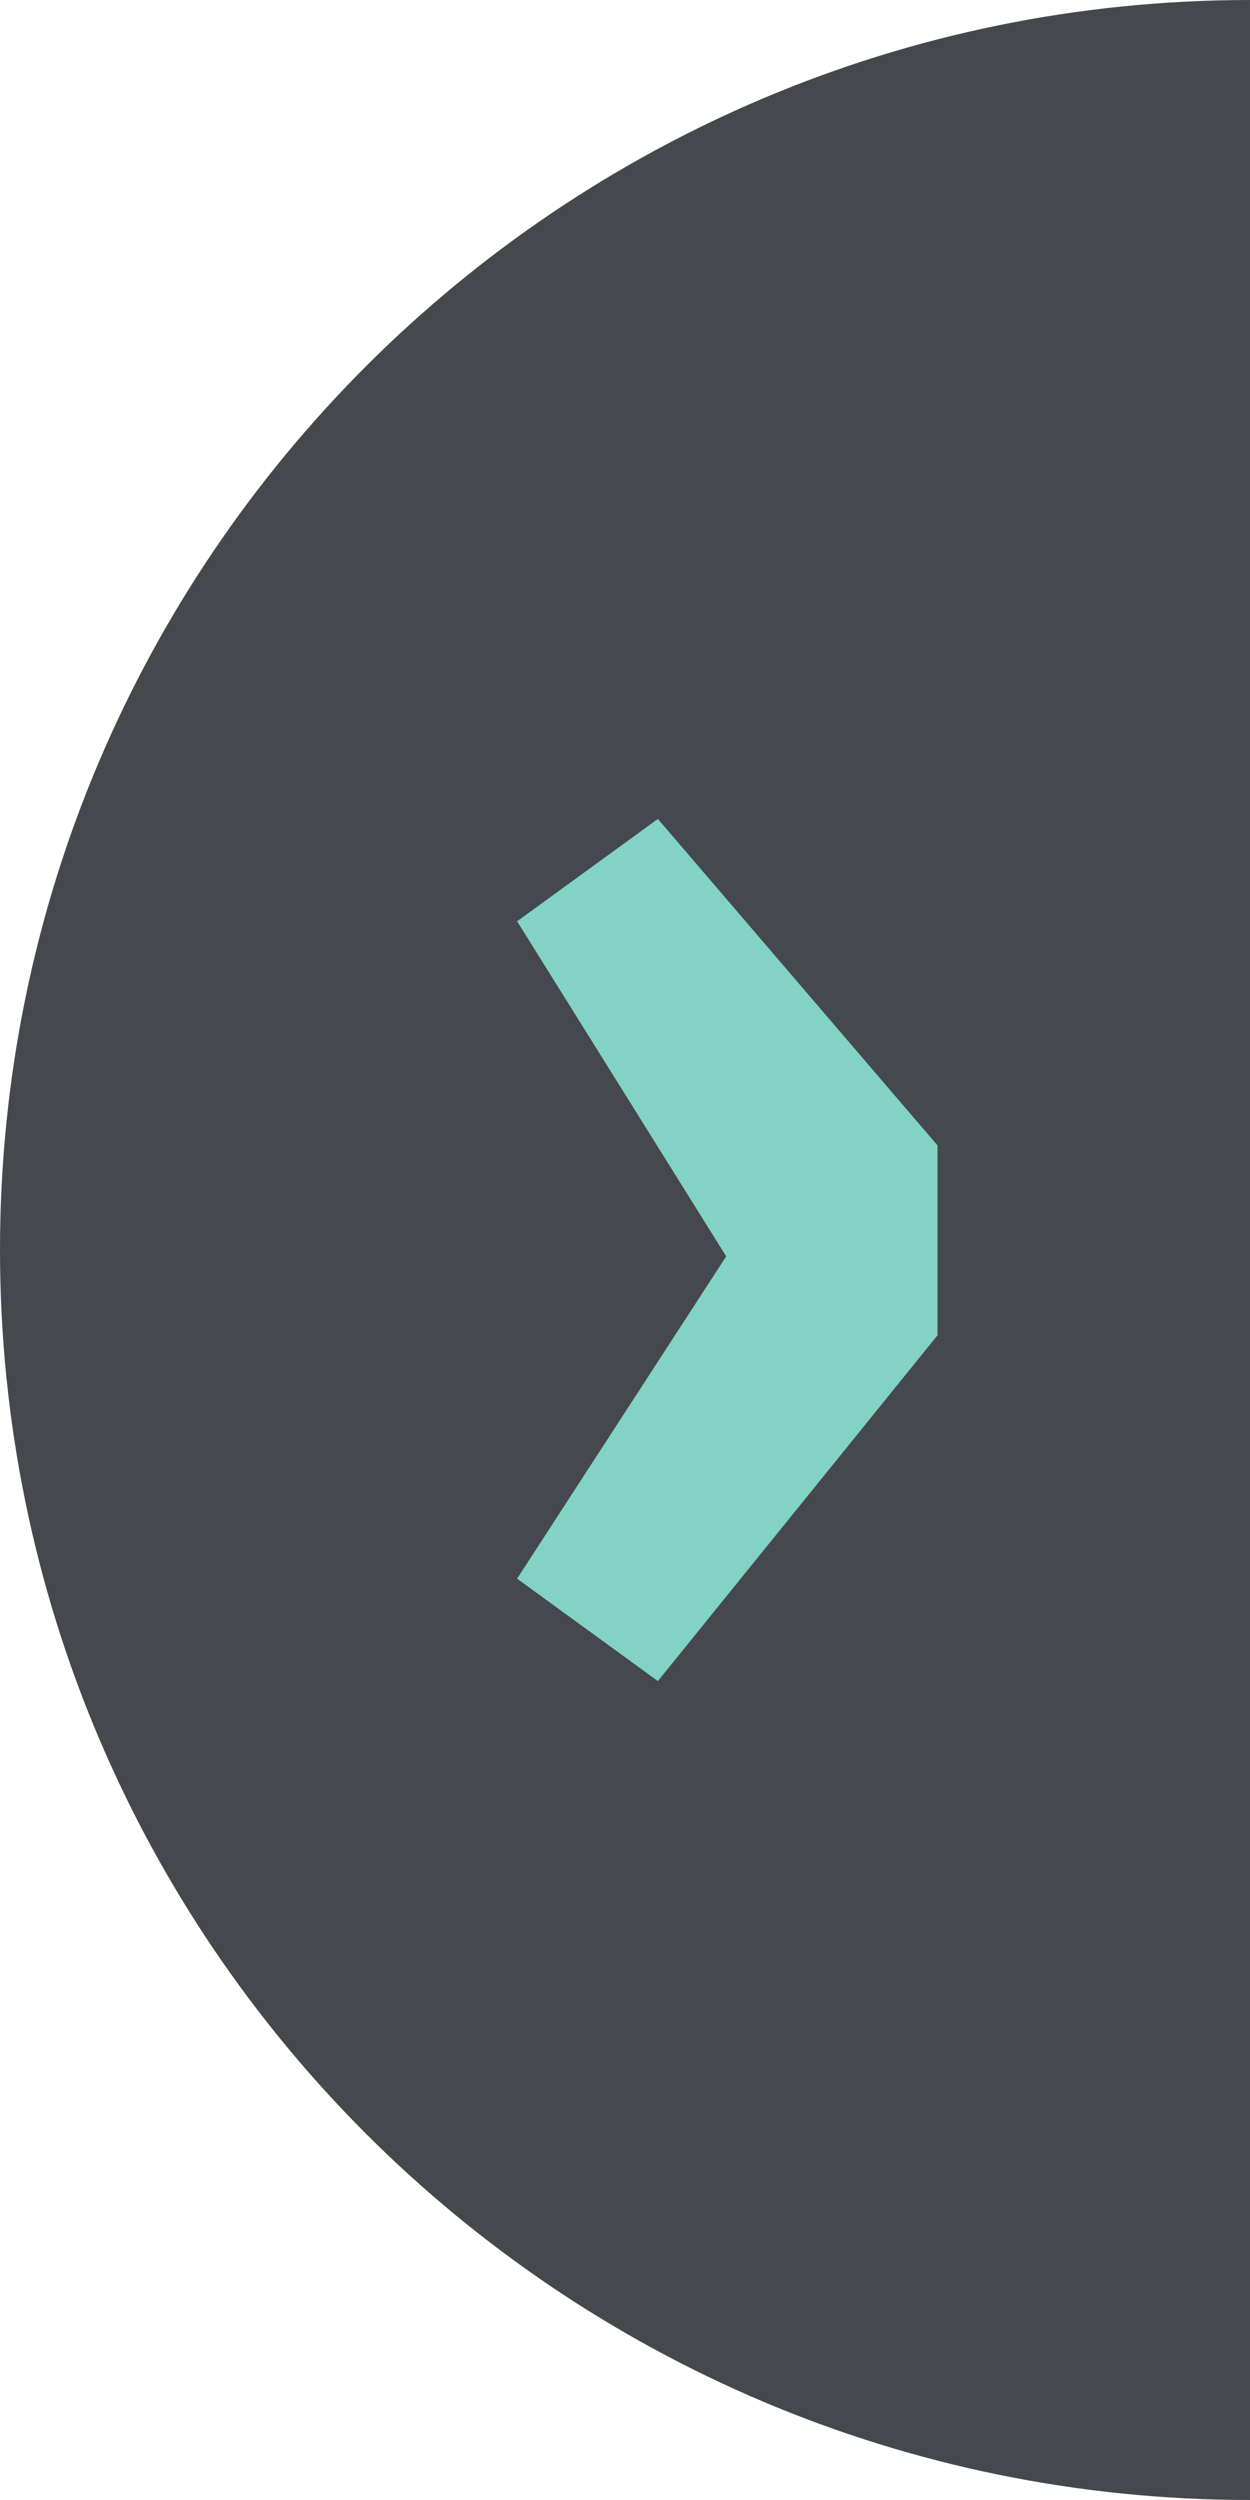 <?xml version="1.0" encoding="utf-8"?>
<!-- Generator: Adobe Illustrator 16.0.0, SVG Export Plug-In . SVG Version: 6.00 Build 0)  -->
<!DOCTYPE svg PUBLIC "-//W3C//DTD SVG 1.1//EN" "http://www.w3.org/Graphics/SVG/1.1/DTD/svg11.dtd">
<svg version="1.1" id="Calque_1" xmlns="http://www.w3.org/2000/svg" xmlns:xlink="http://www.w3.org/1999/xlink" x="0px" y="0px"
	 width="40px" height="80px" viewBox="0 0 40 80" enable-background="new 0 0 40 80" xml:space="preserve">
<symbol  id="btn-prev-slide" viewBox="-15 -40 40 80">
	<path fill="#45494D" d="M25,0c0-22.091-17.909-40-40-40v80C7.091,40,25,22.091,25,0z"/>
	<g>
		<path fill="#82D2C5" d="M8.453-10.517l-4.505-3.277L-5-2.73v6.077l8.948,10.447l4.505-3.275L1.762-0.204L8.453-10.517z"/>
	</g>
</symbol>
<use xlink:href="#btn-prev-slide"  width="40" height="80" id="XMLID_1_" x="-15" y="-40" transform="matrix(-1 0 0 -1 25 40)" overflow="visible"/>
</svg>
